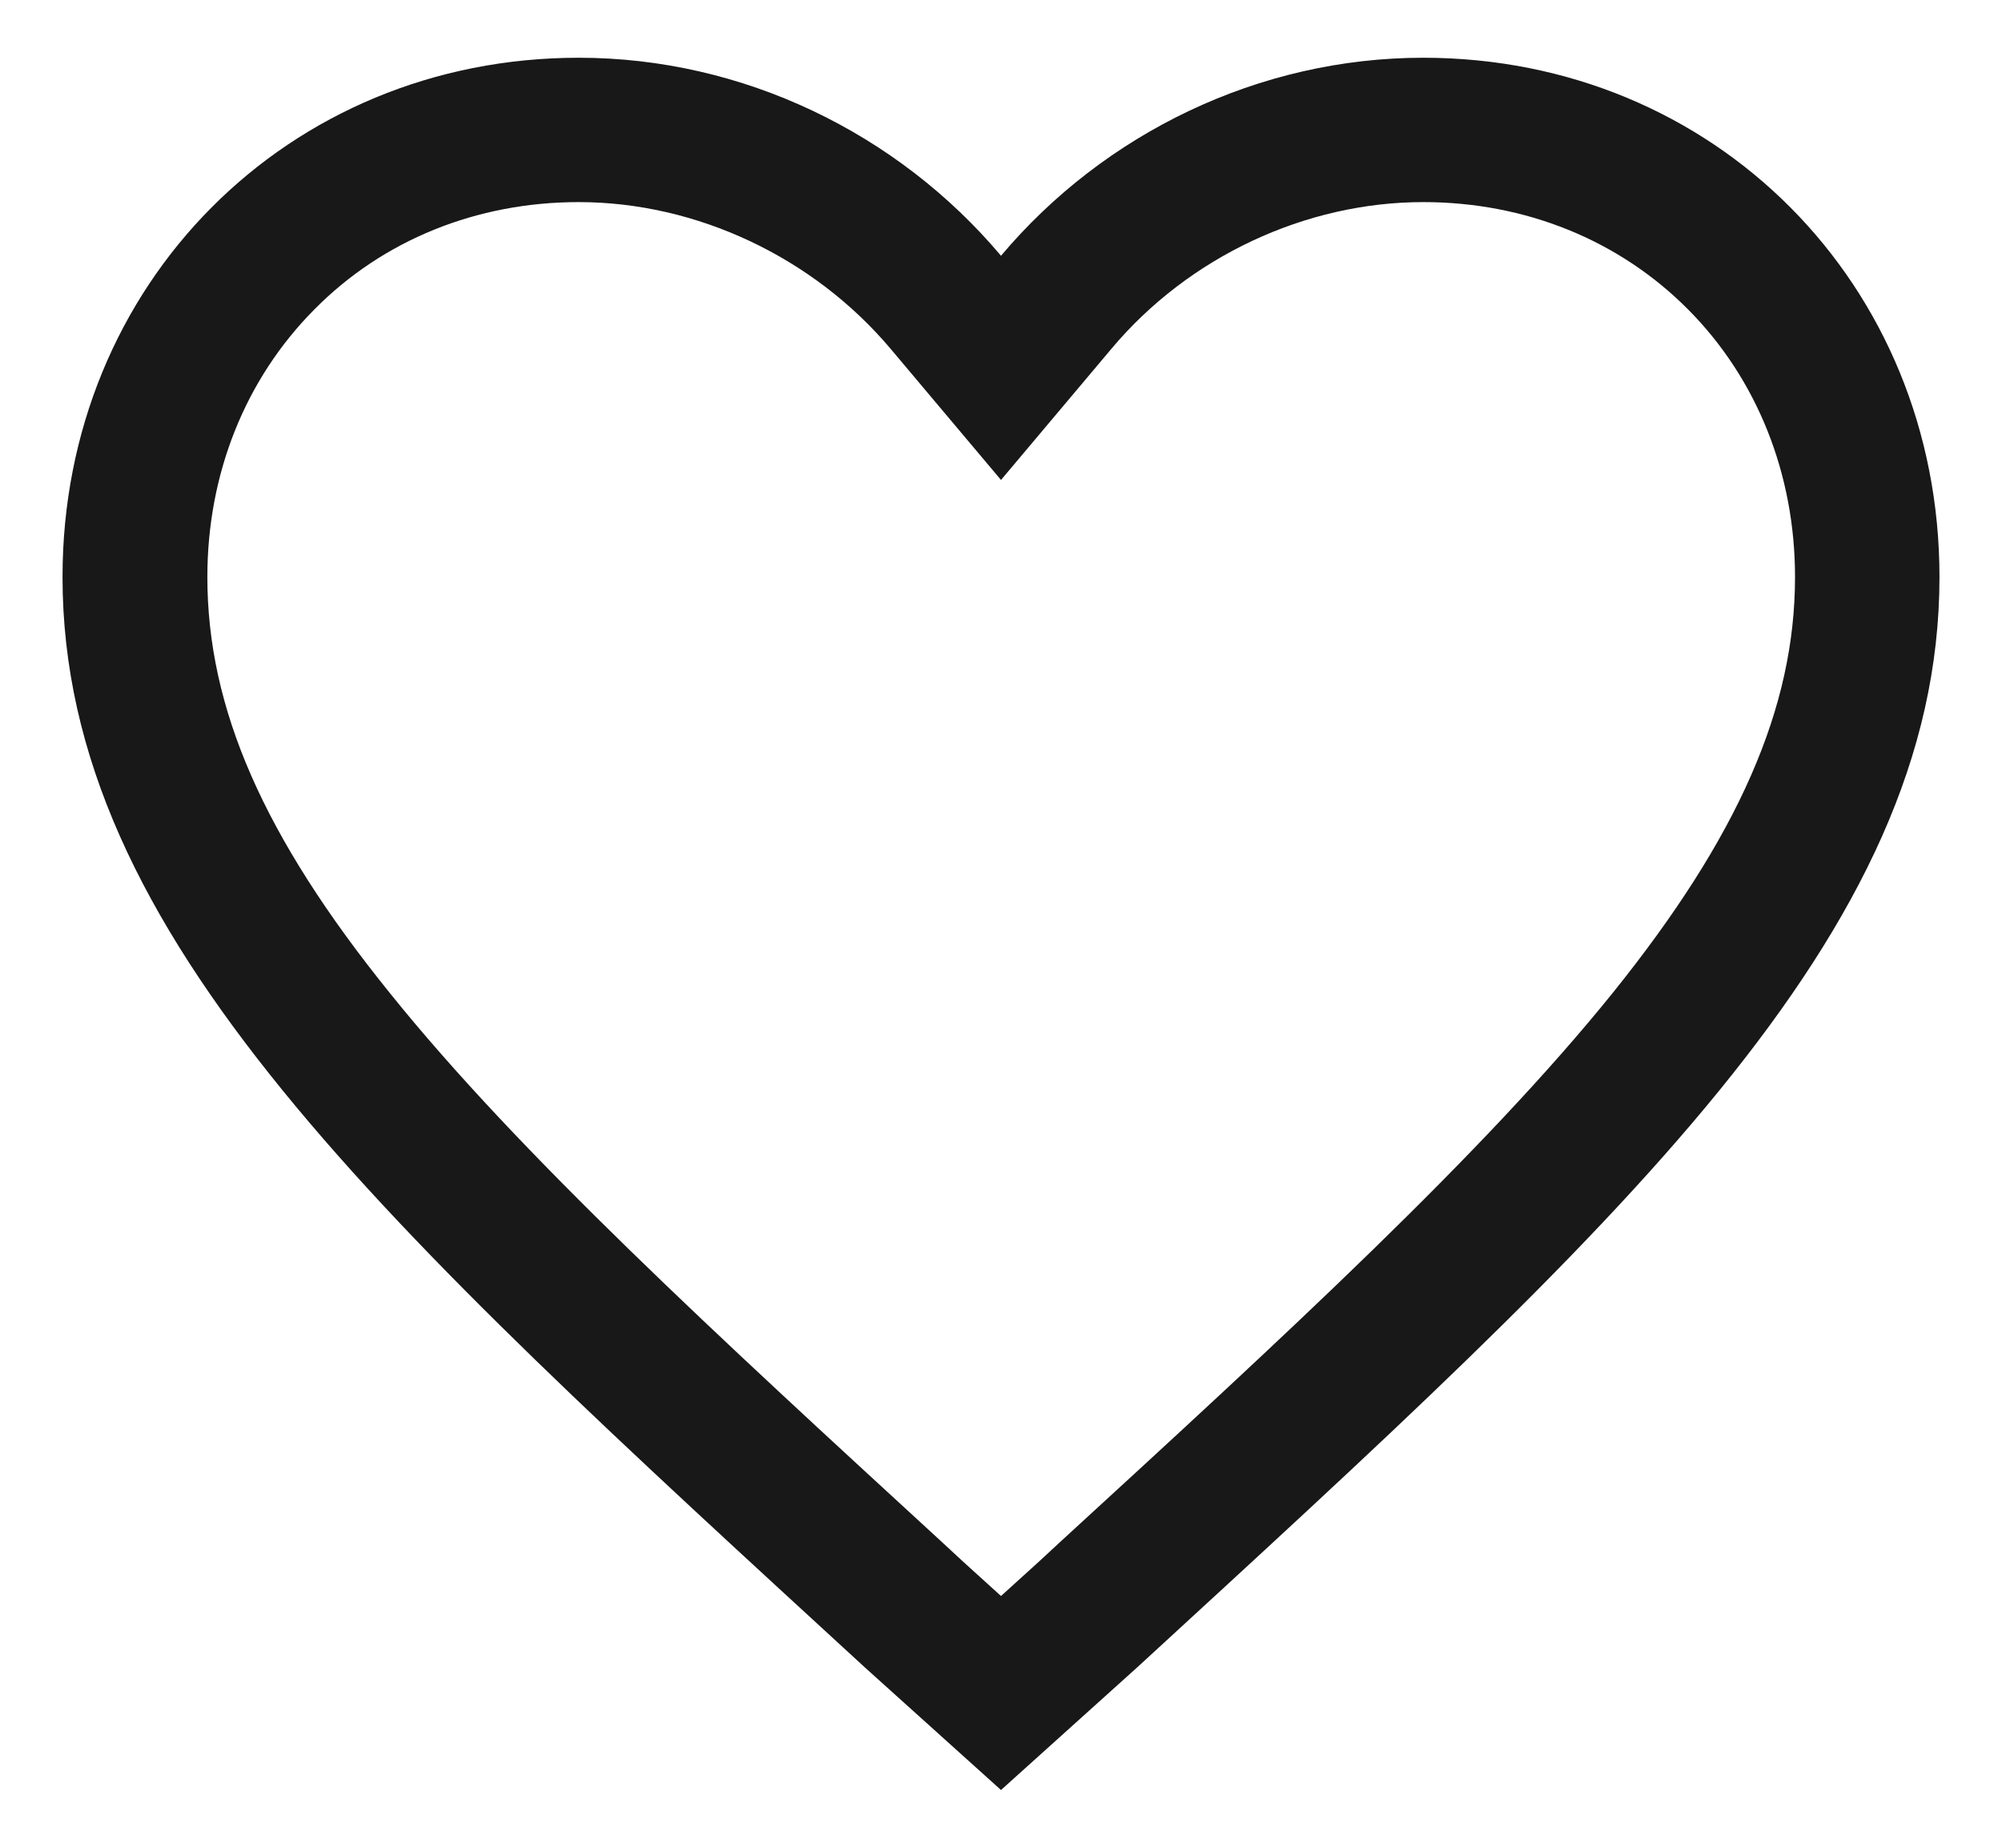 <svg width="26" height="24" viewBox="0 0 26 24" fill="none" xmlns="http://www.w3.org/2000/svg">
<path d="M18.484 0.75C16.352 0.75 14.342 1.729 13 3.322C11.658 1.729 9.648 0.75 7.516 0.75C3.736 0.75 0.812 3.691 0.812 7.494C0.812 12.152 4.955 15.891 11.23 21.656L13 23.25L14.77 21.656C21.045 15.891 25.188 12.152 25.188 7.494C25.188 3.691 22.264 0.75 18.484 0.75ZM13.75 20.045L13.504 20.273L13 20.73L12.496 20.273L12.25 20.045C9.297 17.332 6.742 14.988 5.061 12.896C3.42 10.863 2.693 9.199 2.693 7.494C2.693 6.152 3.186 4.922 4.082 4.02C4.973 3.117 6.191 2.625 7.516 2.625C9.045 2.625 10.562 3.34 11.565 4.529L13 6.234L14.435 4.529C15.438 3.334 16.955 2.625 18.484 2.625C19.809 2.625 21.027 3.117 21.924 4.02C22.82 4.922 23.312 6.158 23.312 7.494C23.312 9.193 22.58 10.863 20.945 12.896C19.258 14.988 16.709 17.332 13.75 20.045Z" fill="#181818"/>
</svg>
